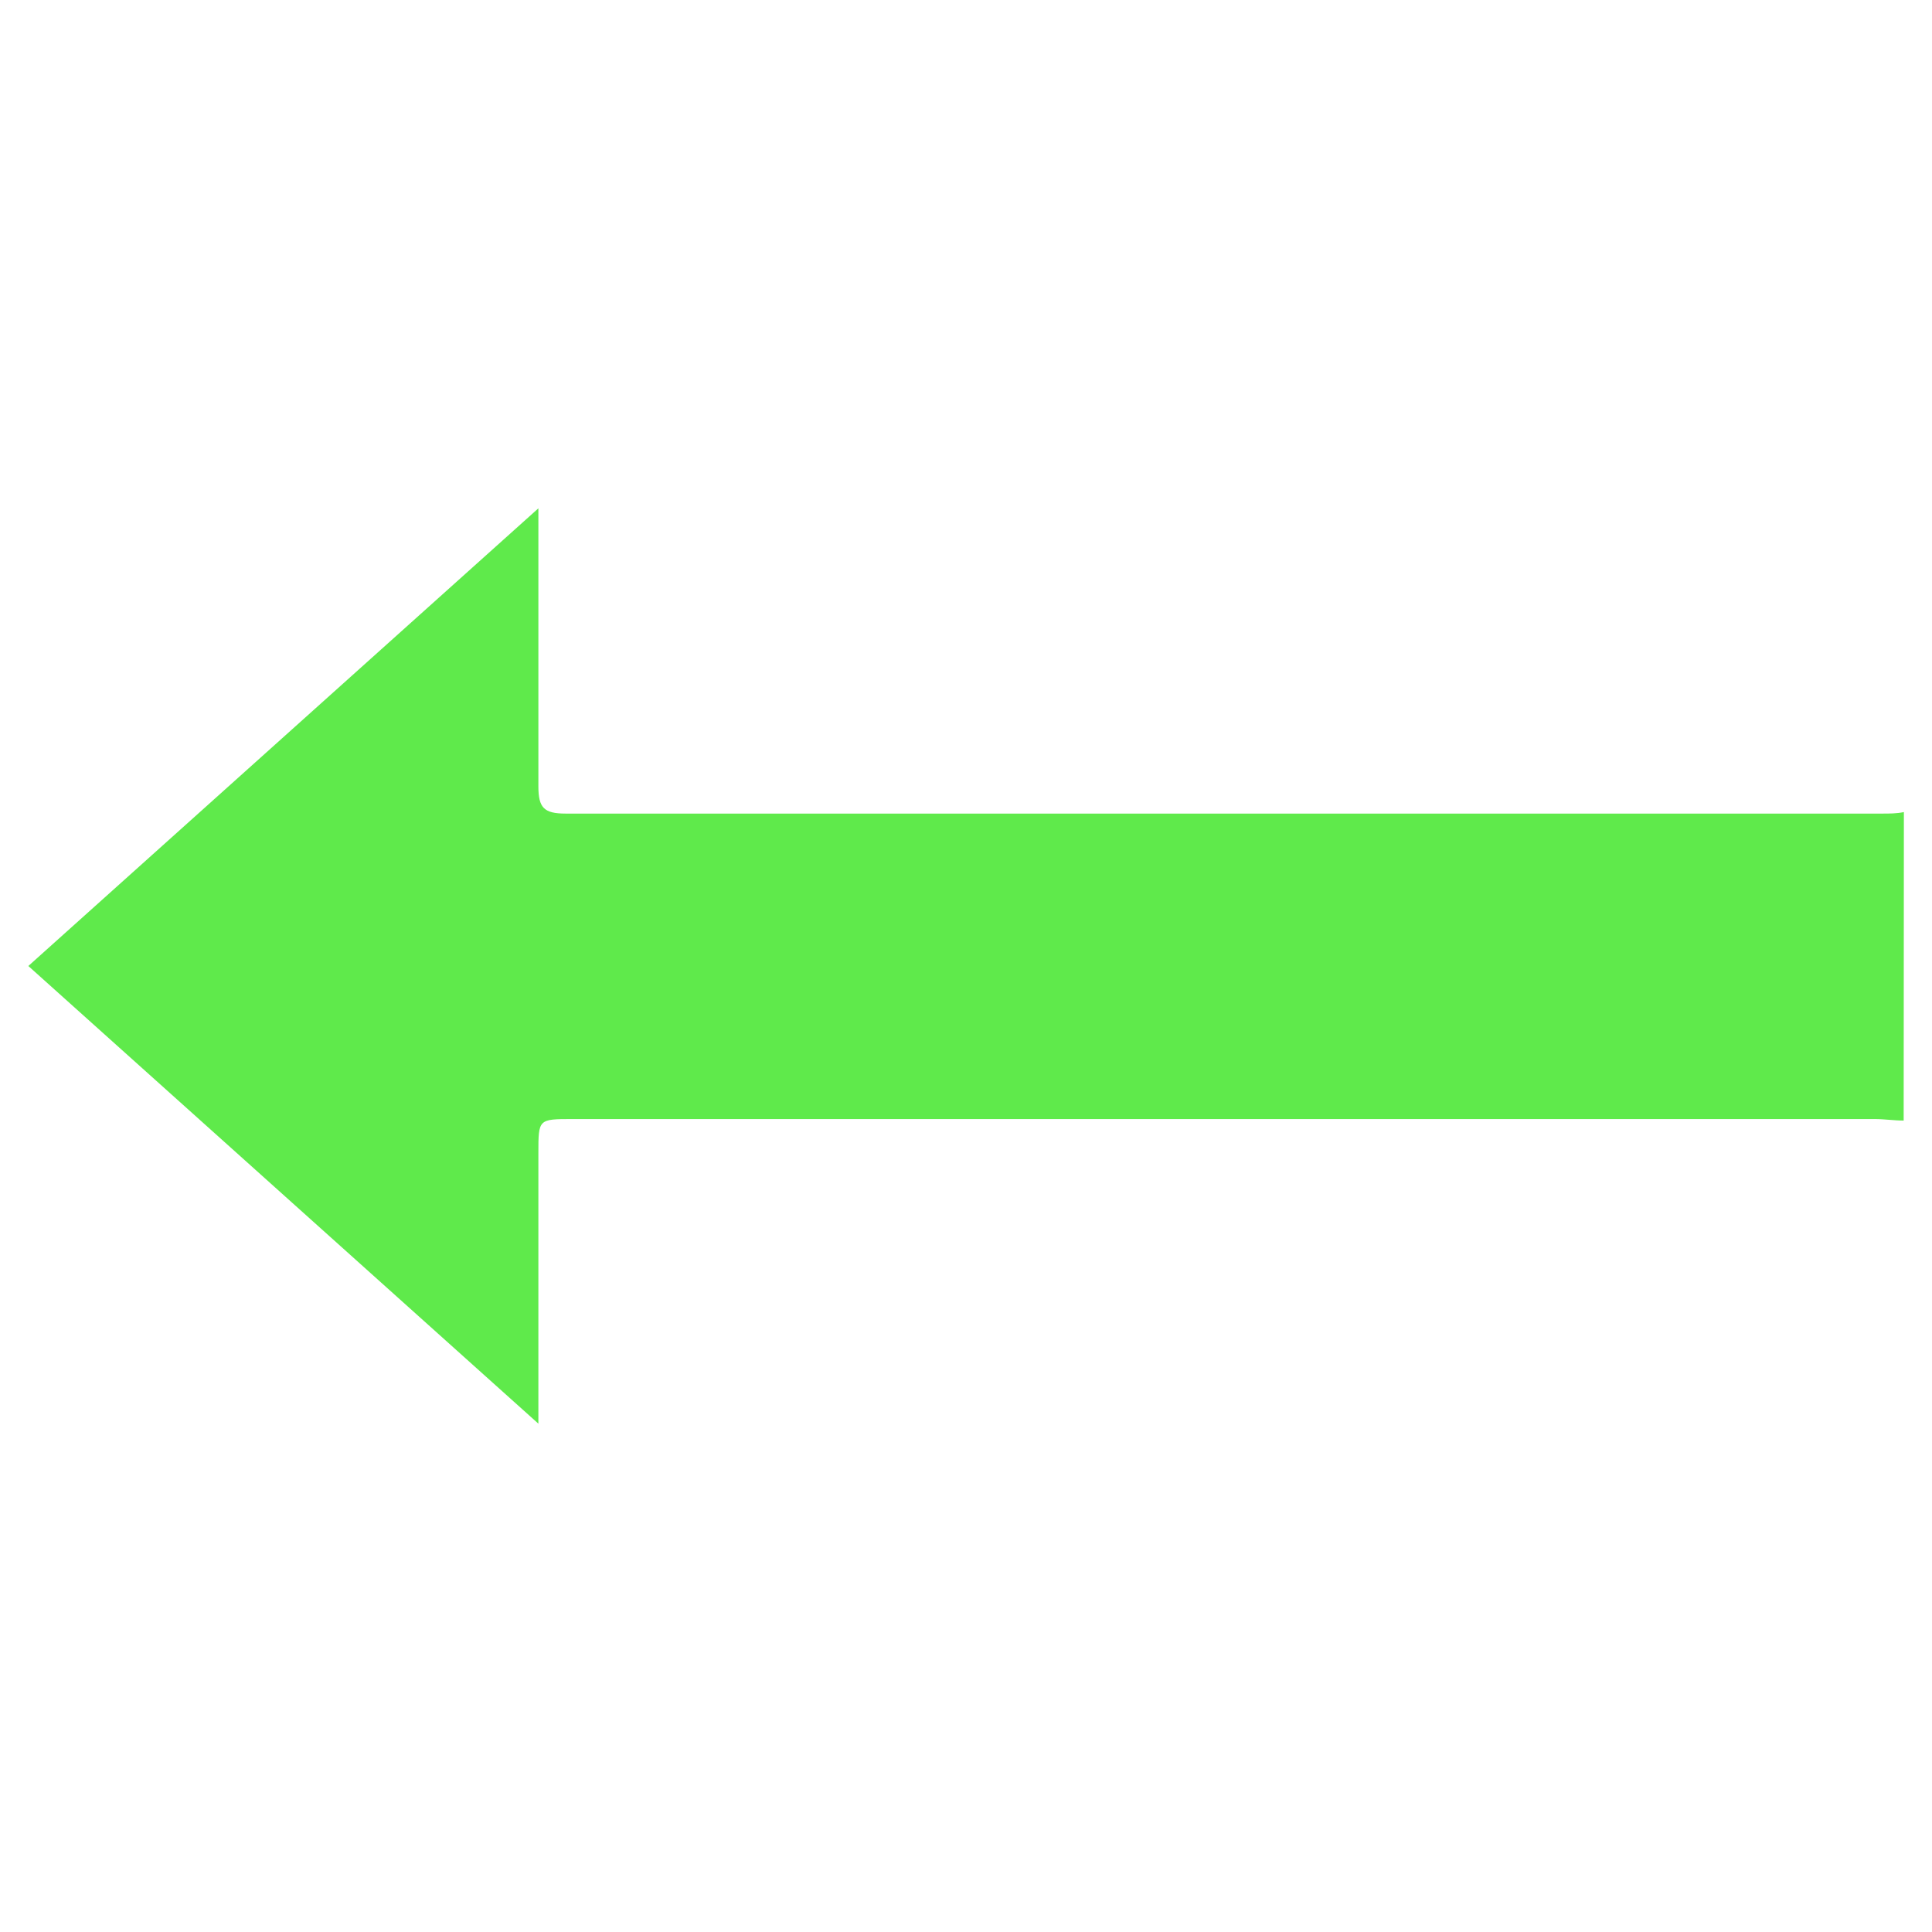<svg id="Camada_1" data-name="Camada 1" xmlns="http://www.w3.org/2000/svg" viewBox="0 0 90 90"><defs><style>.cls-1{fill:#5fea4b;}</style></defs><title>icones-back1</title><path class="cls-1" d="M88.68,52.2c-.45,0-.9-.07-1.35-.07H26.67c-1.59,0-1.59,0-1.59,1.58V66.32L1.32,45,25.08,23.68v1.48c0,3.82,0,7.64,0,11.47,0,1,.26,1.27,1.27,1.27,29.76,0,31.57,0,61.34,0,.33,0,.67,0,1-.07Z"/></svg>